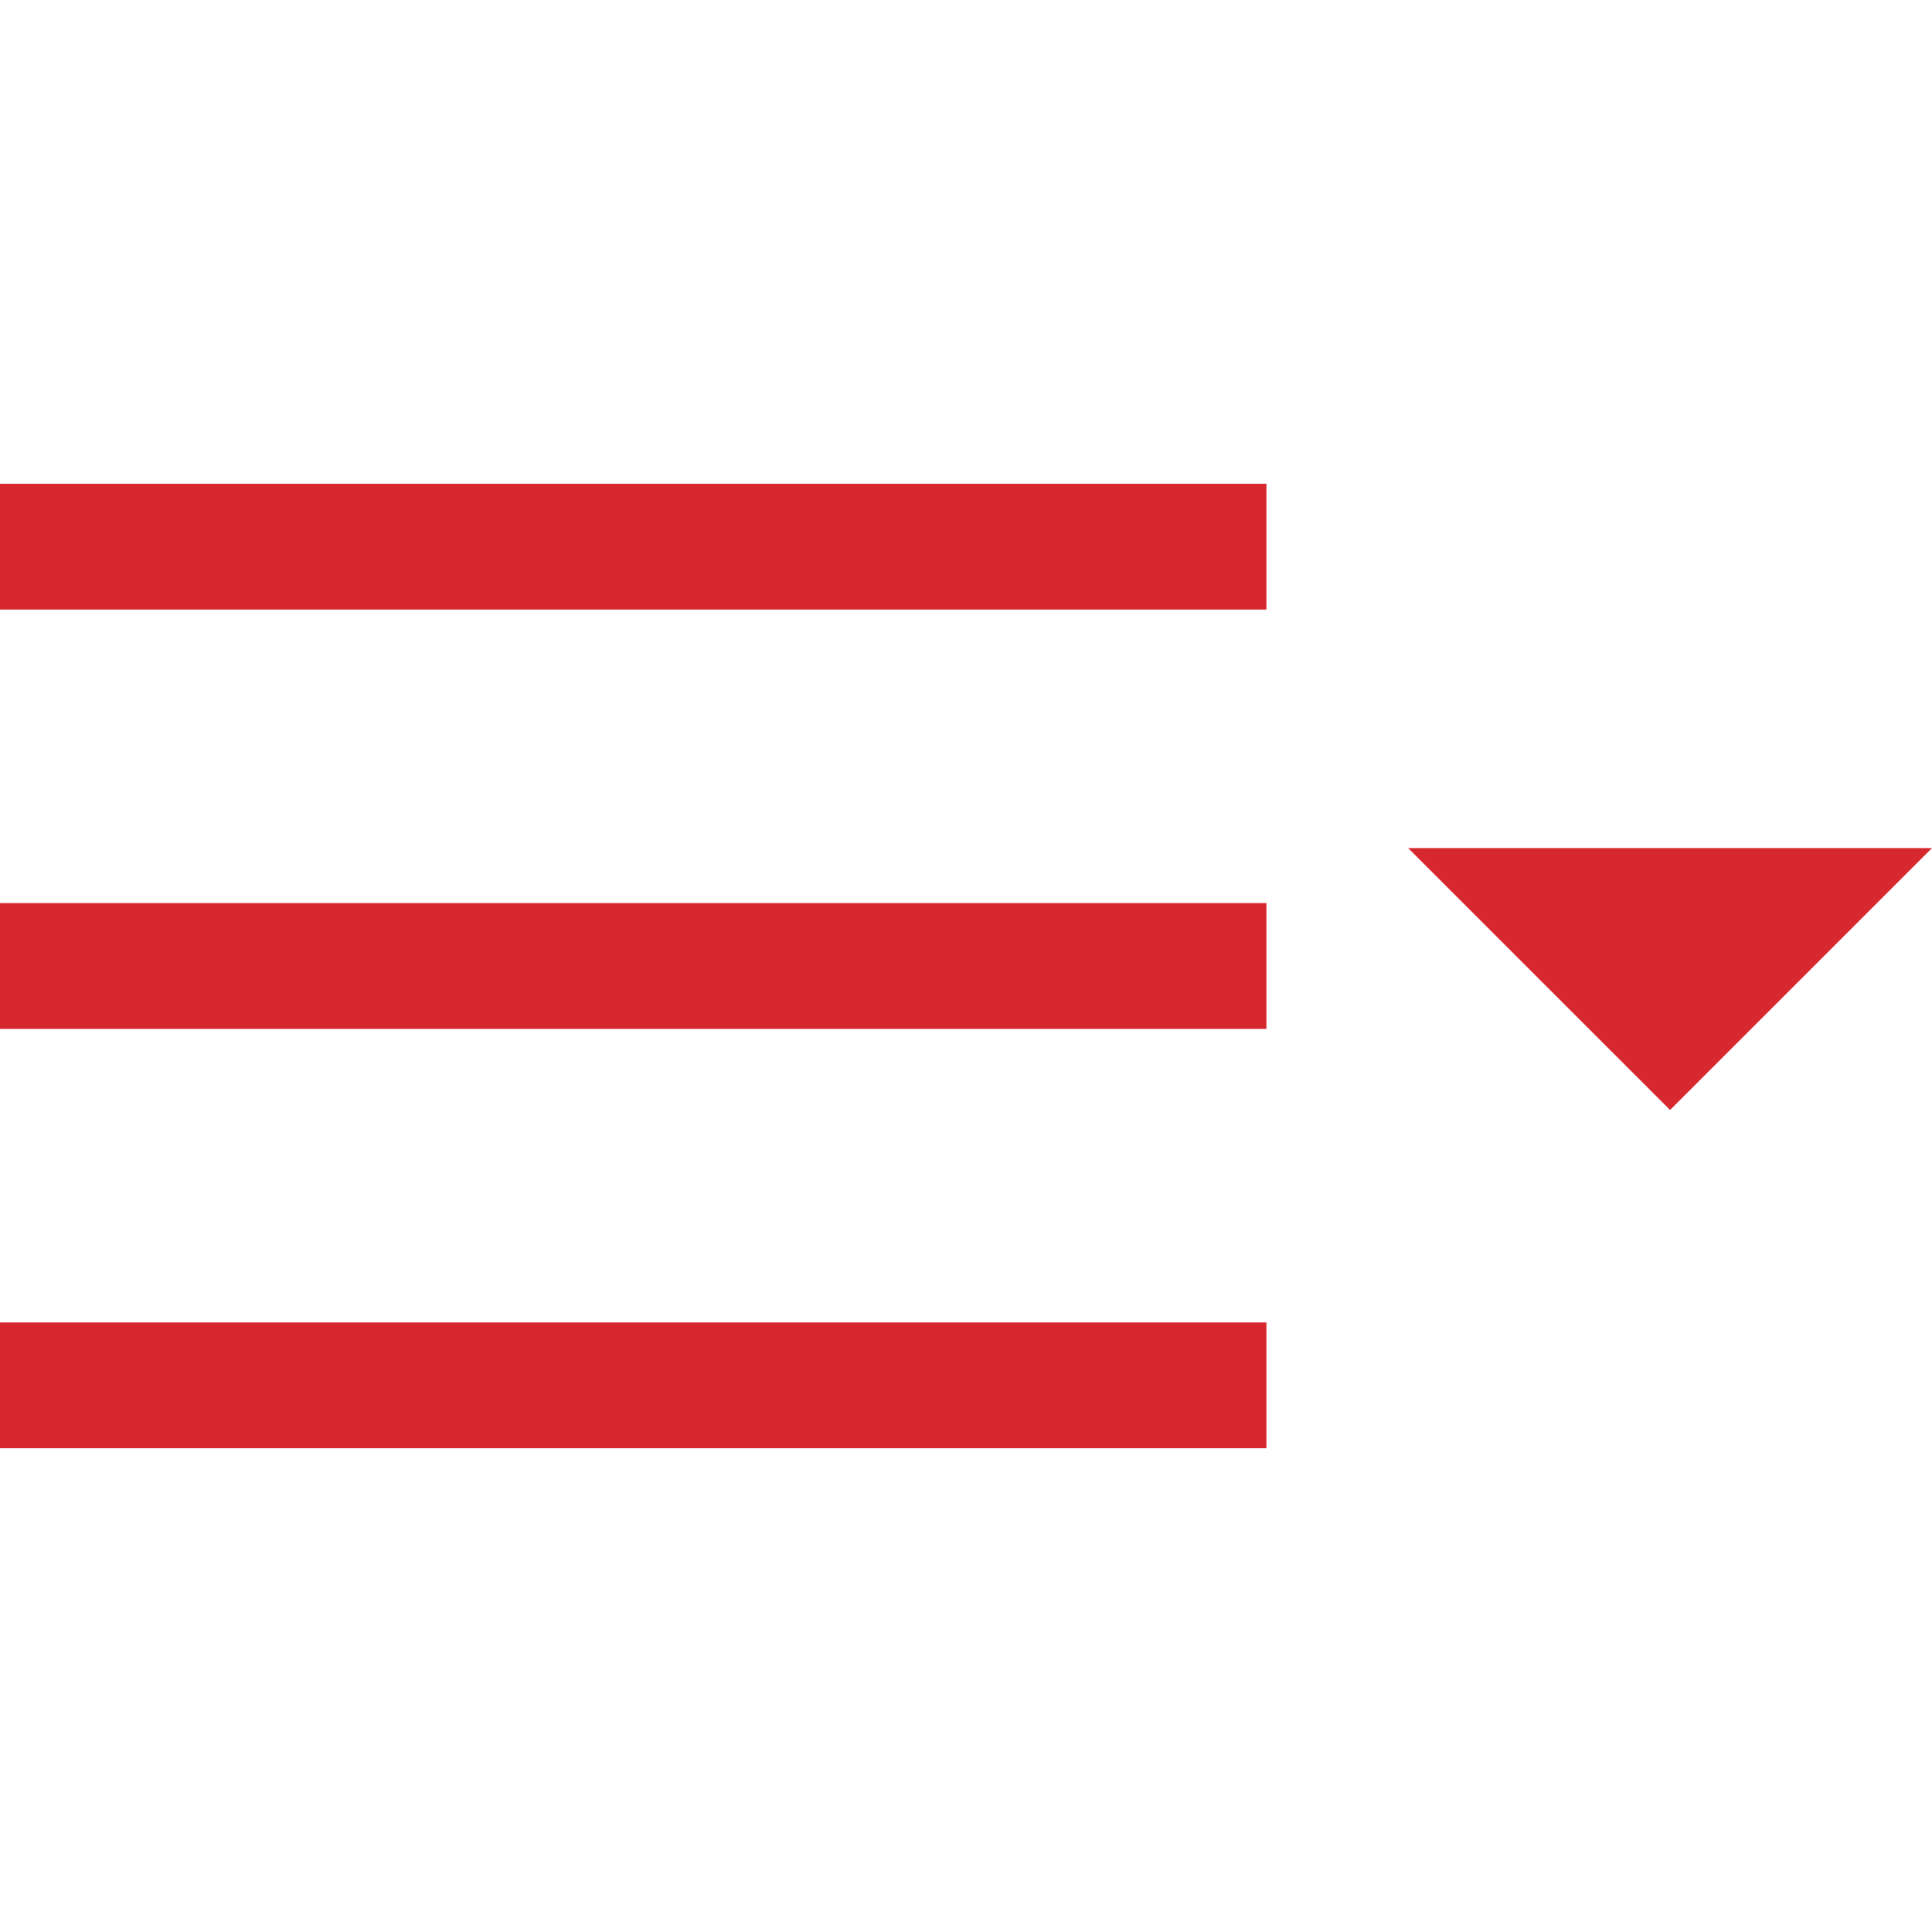 <svg width="70" height="70" viewBox="0 0 70 70" fill="none" xmlns="http://www.w3.org/2000/svg">
<path d="M45.885 17.527H0V22.085H45.885V17.527Z" fill="#D7282F"/>
<path d="M51.019 30.727L60.51 40.217L70 30.727L51.019 30.727Z" fill="#D7282F"/>
<path d="M45.885 47.915H0V52.473H45.885V47.915Z" fill="#D7282F"/>
<path d="M45.885 32.721H0V37.279H45.885V32.721Z" fill="#D7282F"/>
</svg>
